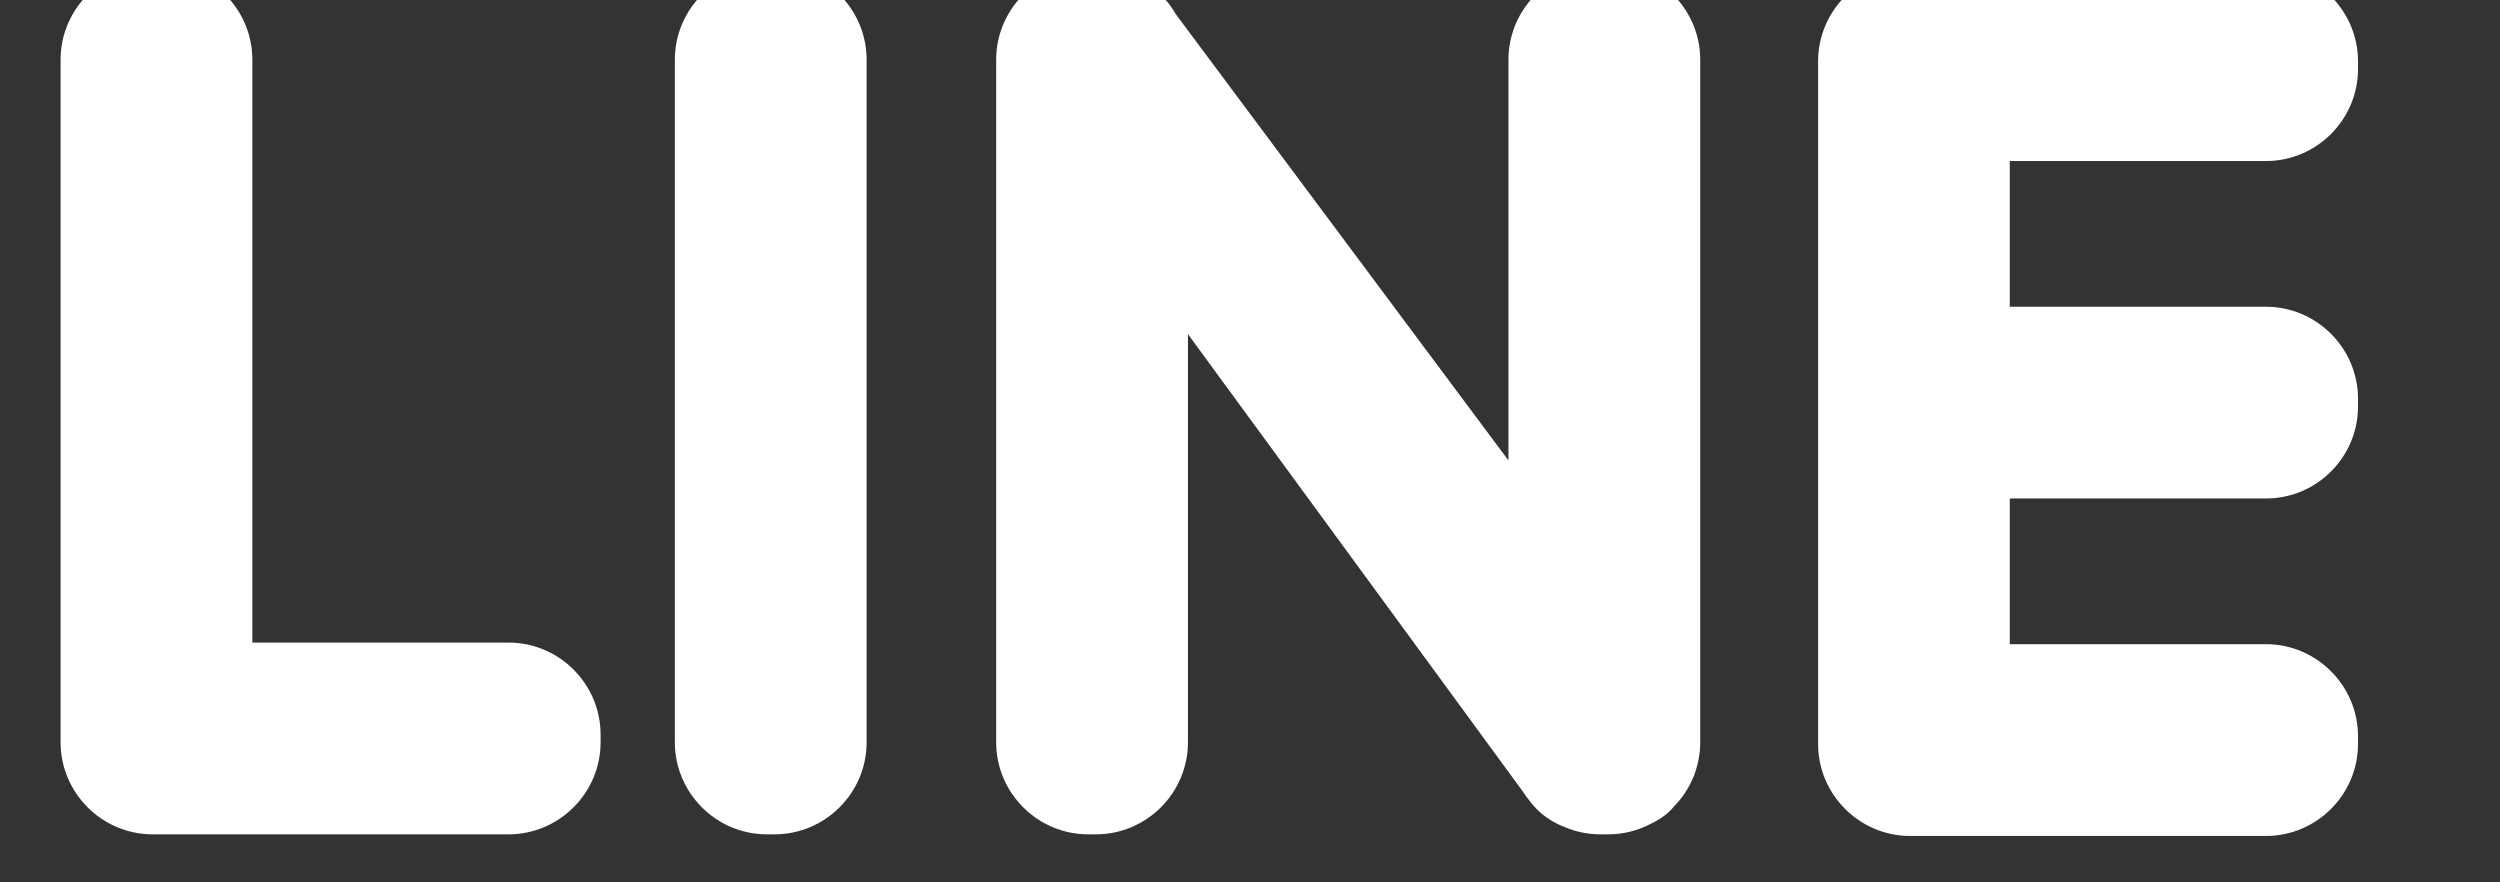 <svg width="34" height="12" viewBox="0 0 34 12" fill="none" xmlns="http://www.w3.org/2000/svg" xmlns:xlink="http://www.w3.org/1999/xlink">
<rect x="0" y="0" width="34" height="12" fill="#333333" stroke="none"/>
<path d="M2.076,11.347L6.916,11.347C7.605,11.347 8.168,10.784 8.168,10.095L8.168,9.991C8.168,9.302 7.605,8.739 6.916,8.739L3.432,8.739L3.432,0.812C3.432,0.123 2.869,-0.44 2.18,-0.44L2.076,-0.44C1.387,-0.44 0.824,0.123 0.824,0.812L0.824,10.095C0.824,10.784 1.387,11.347 2.076,11.347L2.076,11.347ZM32.069,5.528L32.069,5.424C32.069,4.735 31.506,4.172 30.818,4.172L27.333,4.172L27.333,2.19L30.818,2.19C31.506,2.19 32.069,1.627 32.069,0.938L32.069,0.834C32.069,0.146 31.506,-0.418 30.818,-0.418L25.977,-0.418C25.289,-0.418 24.726,0.146 24.726,0.834L24.726,10.118C24.726,10.806 25.289,11.369 25.977,11.369L30.818,11.369C31.506,11.369 32.069,10.806 32.069,10.118L32.069,10.013C32.069,9.325 31.506,8.761 30.818,8.761L27.333,8.761L27.333,6.779L30.818,6.779C31.506,6.78 32.069,6.217 32.069,5.528L32.069,5.528ZM22.761,10.974L22.761,10.973C22.993,10.74 23.123,10.424 23.123,10.096L23.123,0.812C23.123,0.124 22.56,-0.44 21.871,-0.44L21.767,-0.44C21.078,-0.44 20.515,0.124 20.515,0.812L20.515,6.262L15.991,0.193C15.775,-0.184 15.368,-0.44 14.904,-0.44L14.8,-0.44C14.111,-0.44 13.548,0.124 13.548,0.812L13.548,10.096C13.548,10.784 14.111,11.347 14.8,11.347L14.904,11.347C15.593,11.347 16.156,10.784 16.156,10.096L16.156,4.544L20.713,10.768C20.741,10.812 20.771,10.853 20.804,10.893L20.805,10.894C20.93,11.064 21.101,11.181 21.292,11.253C21.438,11.314 21.599,11.347 21.767,11.347L21.871,11.347C22.075,11.347 22.276,11.297 22.456,11.201C22.581,11.141 22.686,11.065 22.761,10.974L22.761,10.974ZM10.43,11.347L10.534,11.347C11.223,11.347 11.786,10.784 11.786,10.095L11.786,0.812C11.786,0.123 11.223,-0.44 10.534,-0.44L10.43,-0.44C9.741,-0.44 9.178,0.123 9.178,0.812L9.178,10.095C9.178,10.784 9.741,11.347 10.43,11.347Z" clip-rule="evenodd" fill-rule="evenodd" fill="#FFFFFF"/>
</svg>
